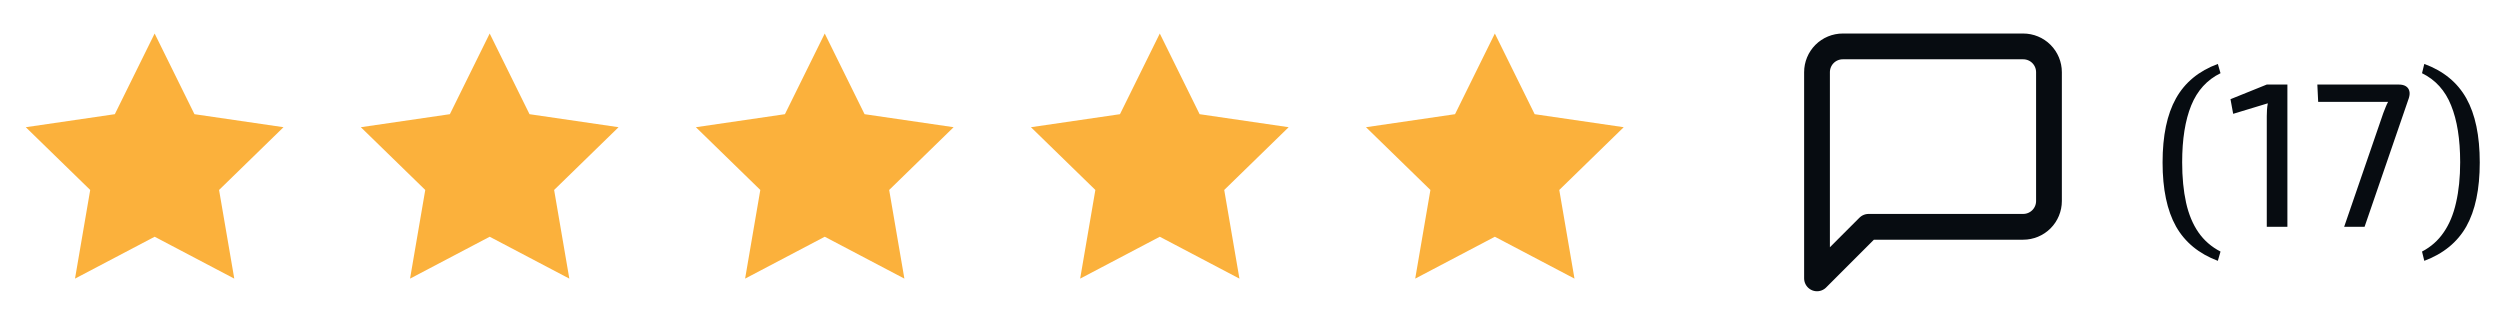 <svg width="194" height="25" viewBox="0 0 194 25" fill="none" xmlns="http://www.w3.org/2000/svg">
<path d="M12 2.601L15.09 8.861L22 9.871L17 14.741L18.18 21.621L12 18.371L5.82 21.621L7 14.741L2 9.871L8.91 8.861L12 2.601Z" fill="#FBB13C"/>
<path d="M38 2.601L41.09 8.861L48 9.871L43 14.741L44.18 21.621L38 18.371L31.82 21.621L33 14.741L28 9.871L34.91 8.861L38 2.601Z" fill="#FBB13C"/>
<path d="M64 2.601L67.09 8.861L74 9.871L69 14.741L70.18 21.621L64 18.371L57.82 21.621L59 14.741L54 9.871L60.91 8.861L64 2.601Z" fill="#FBB13C"/>
<path d="M90 2.601L93.09 8.861L100 9.871L95 14.741L96.18 21.621L90 18.371L83.82 21.621L85 14.741L80 9.871L86.91 8.861L90 2.601Z" fill="#FBB13C"/>
<path d="M116 2.601L119.09 8.861L126 9.871L121 14.741L122.18 21.621L116 18.371L109.82 21.621L111 14.741L106 9.871L112.91 8.861L116 2.601Z" fill="#FBB13C"/>
<path d="M159 15.601C159 16.131 158.789 16.64 158.414 17.015C158.039 17.39 157.53 17.601 157 17.601H145L141 21.601V5.601C141 5.07 141.211 4.561 141.586 4.186C141.961 3.811 142.47 3.601 143 3.601H157C157.53 3.601 158.039 3.811 158.414 4.186C158.789 4.561 159 5.07 159 5.601V15.601Z" stroke="#070C11" stroke-width="2" stroke-linecap="round" stroke-linejoin="round"/>
<path d="M172.104 4.961L172.312 5.681C171.267 6.193 170.509 7.025 170.04 8.177C169.571 9.329 169.336 10.801 169.336 12.593C169.336 13.766 169.437 14.811 169.64 15.729C169.843 16.635 170.163 17.403 170.6 18.033C171.037 18.662 171.608 19.158 172.312 19.521L172.104 20.241C170.632 19.686 169.549 18.795 168.856 17.569C168.163 16.331 167.816 14.678 167.816 12.609C167.816 10.529 168.163 8.87 168.856 7.633C169.549 6.395 170.632 5.505 172.104 4.961ZM177.502 6.561V17.601H175.902V9.025C175.902 8.854 175.907 8.689 175.918 8.529C175.928 8.358 175.95 8.187 175.982 8.017L173.294 8.833L173.086 7.697L175.902 6.561H177.502ZM186.146 6.561C186.37 6.561 186.552 6.603 186.69 6.689C186.829 6.774 186.92 6.897 186.962 7.057C187.005 7.206 186.994 7.387 186.93 7.601L183.49 17.601H181.906L184.946 8.769C185.01 8.609 185.069 8.459 185.122 8.321C185.176 8.182 185.24 8.043 185.314 7.905H179.89L179.826 6.561H186.146ZM188.125 4.961C189.607 5.505 190.695 6.395 191.389 7.633C192.082 8.87 192.429 10.529 192.429 12.609C192.429 14.678 192.082 16.331 191.389 17.569C190.695 18.795 189.607 19.686 188.125 20.241L187.949 19.521C188.642 19.158 189.202 18.662 189.629 18.033C190.066 17.403 190.386 16.635 190.589 15.729C190.802 14.811 190.909 13.766 190.909 12.593C190.909 10.801 190.674 9.329 190.205 8.177C189.746 7.025 188.994 6.193 187.949 5.681L188.125 4.961Z" fill="#070C11"/>
</svg>
